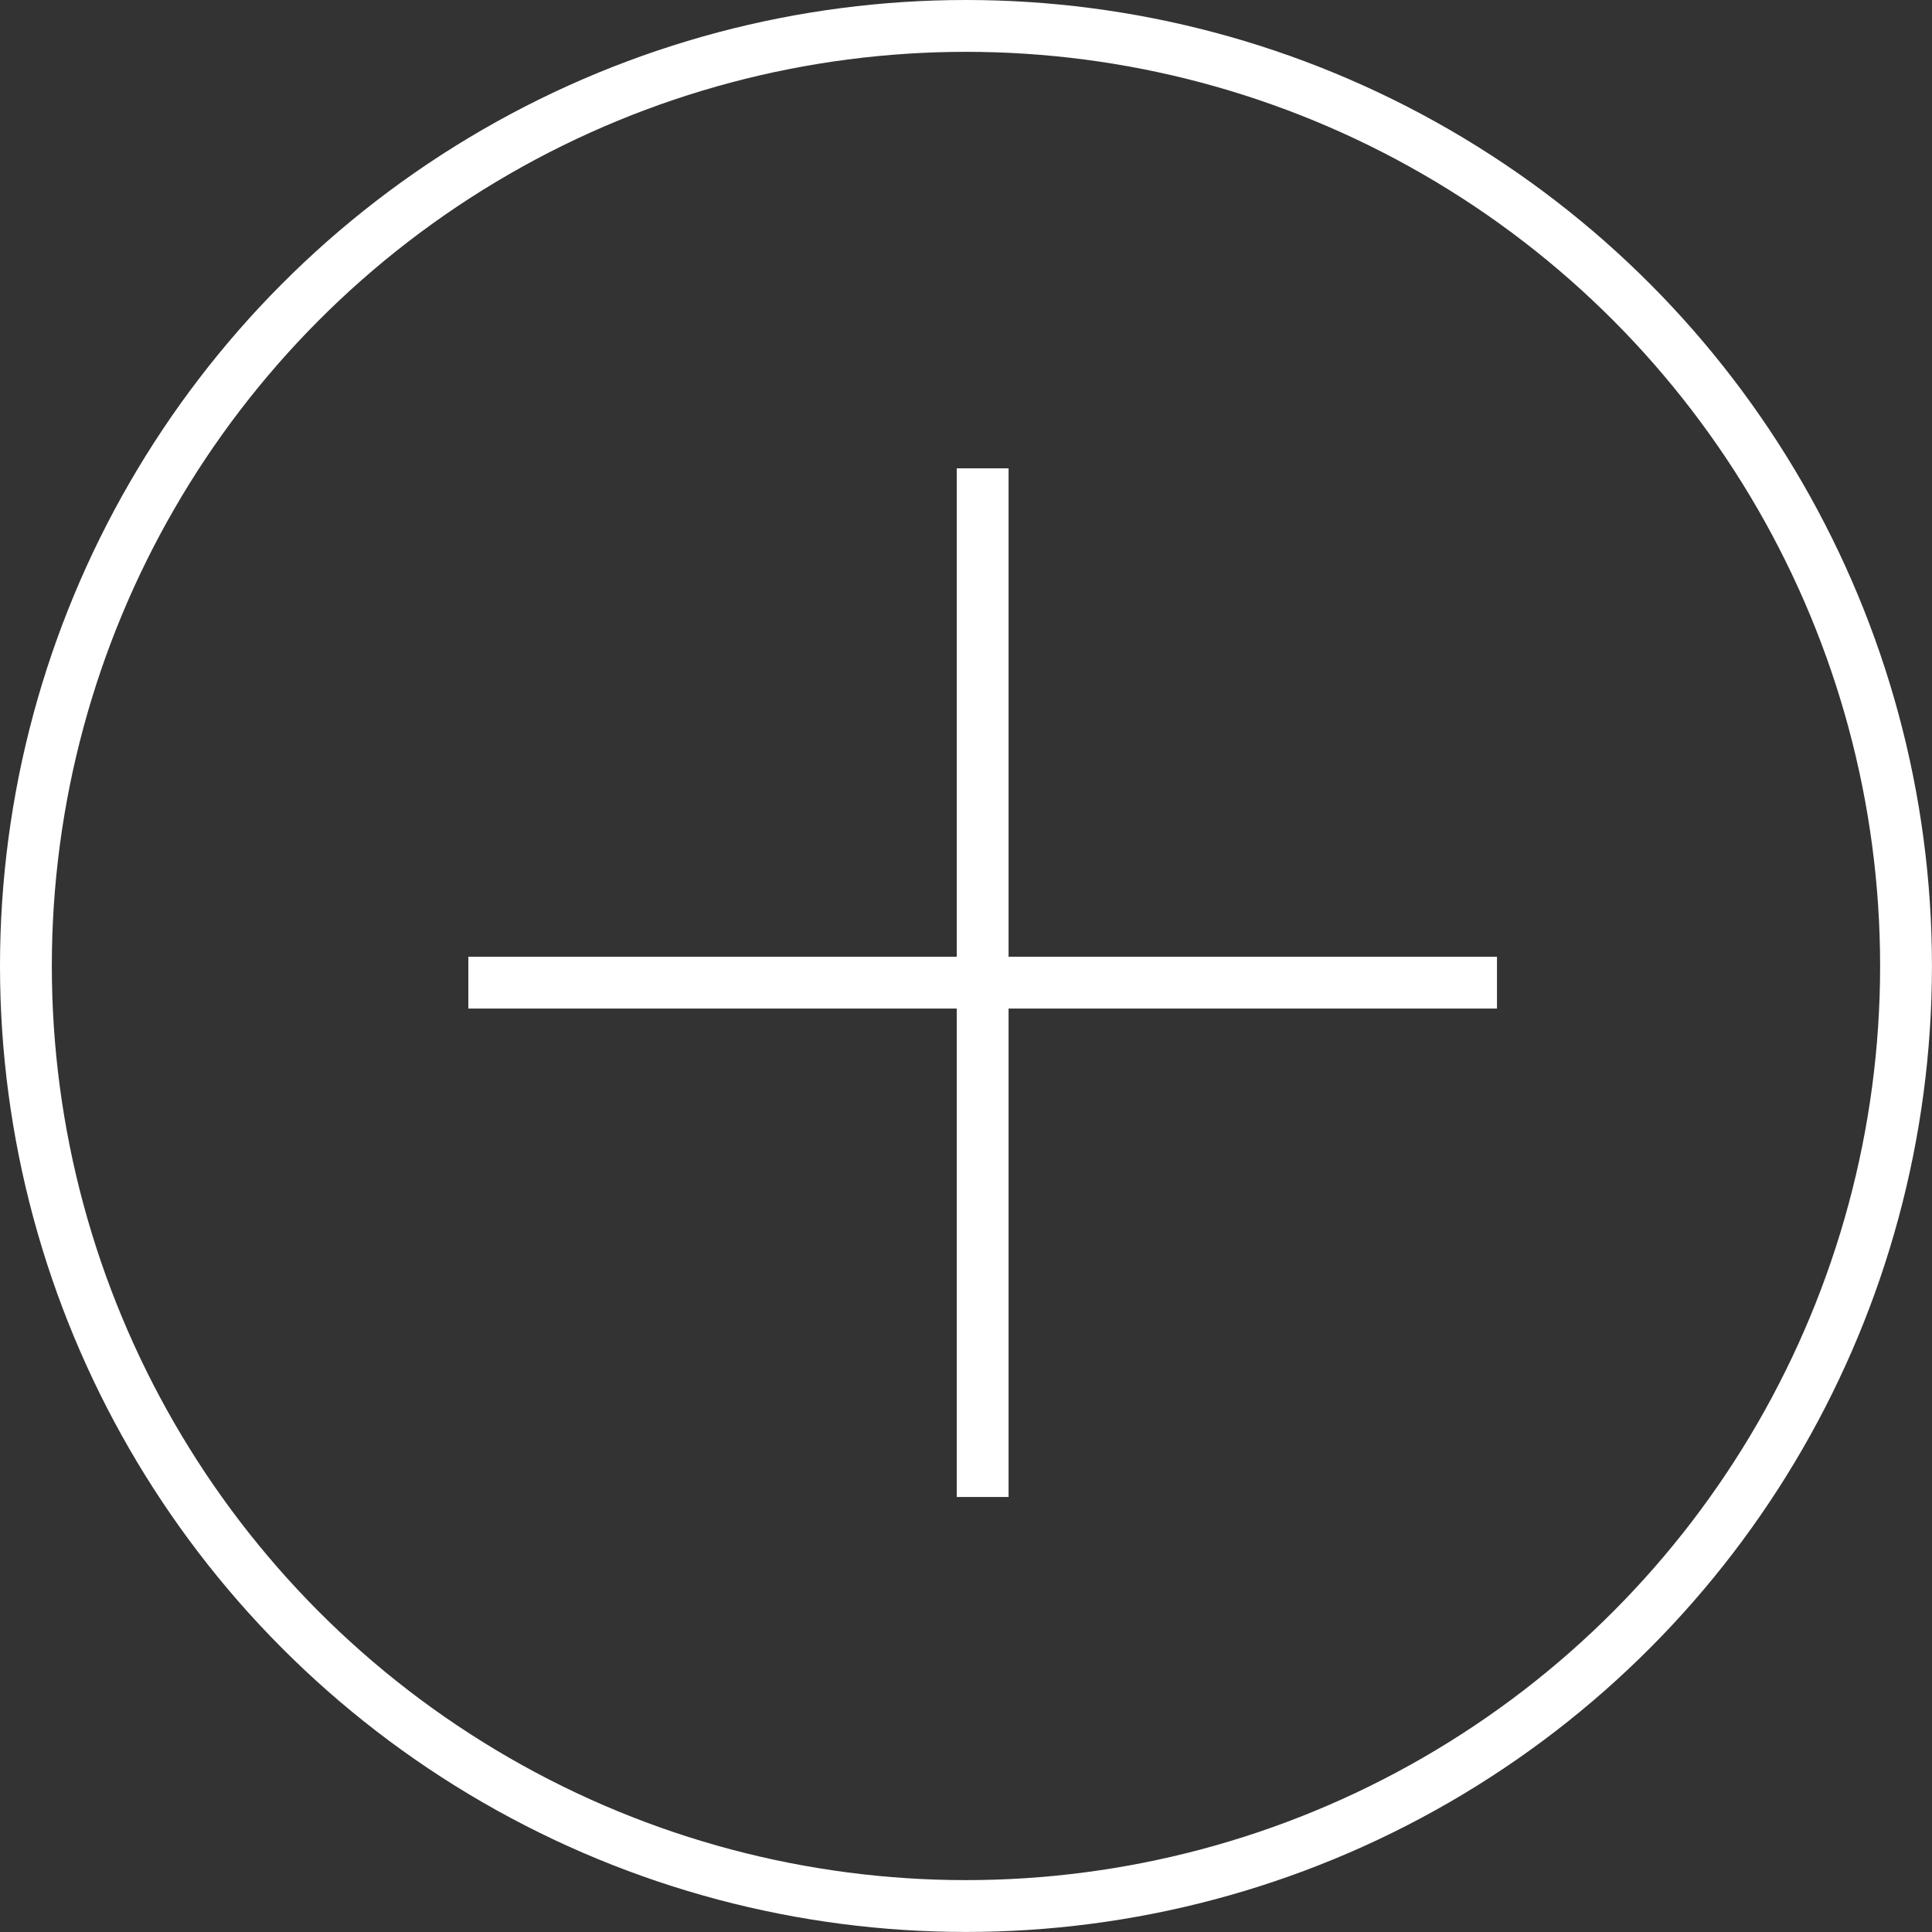 <svg xmlns="http://www.w3.org/2000/svg" viewBox="-1208.489 457.511 37.275 37.275"><rect x="-1208.489" y="457.511" width="37.275" height="37.275" fill="#333333" stroke="none"/><defs><style>.a,.c{fill:none;}.a{stroke:#fff;}.b{stroke:none;}</style></defs><g transform="translate(-1208.489 457.511)"><g class="a" transform="translate(0 0)"><circle class="b" cx="18.637" cy="18.637" r="18.637"/><circle class="c" cx="18.637" cy="18.637" r="18.137"/></g><g transform="translate(9.036 9.036)"><line class="a" y2="19.846" transform="translate(9.923)"/><line class="a" y2="19.846" transform="translate(19.846 9.923) rotate(90)"/></g></g></svg>